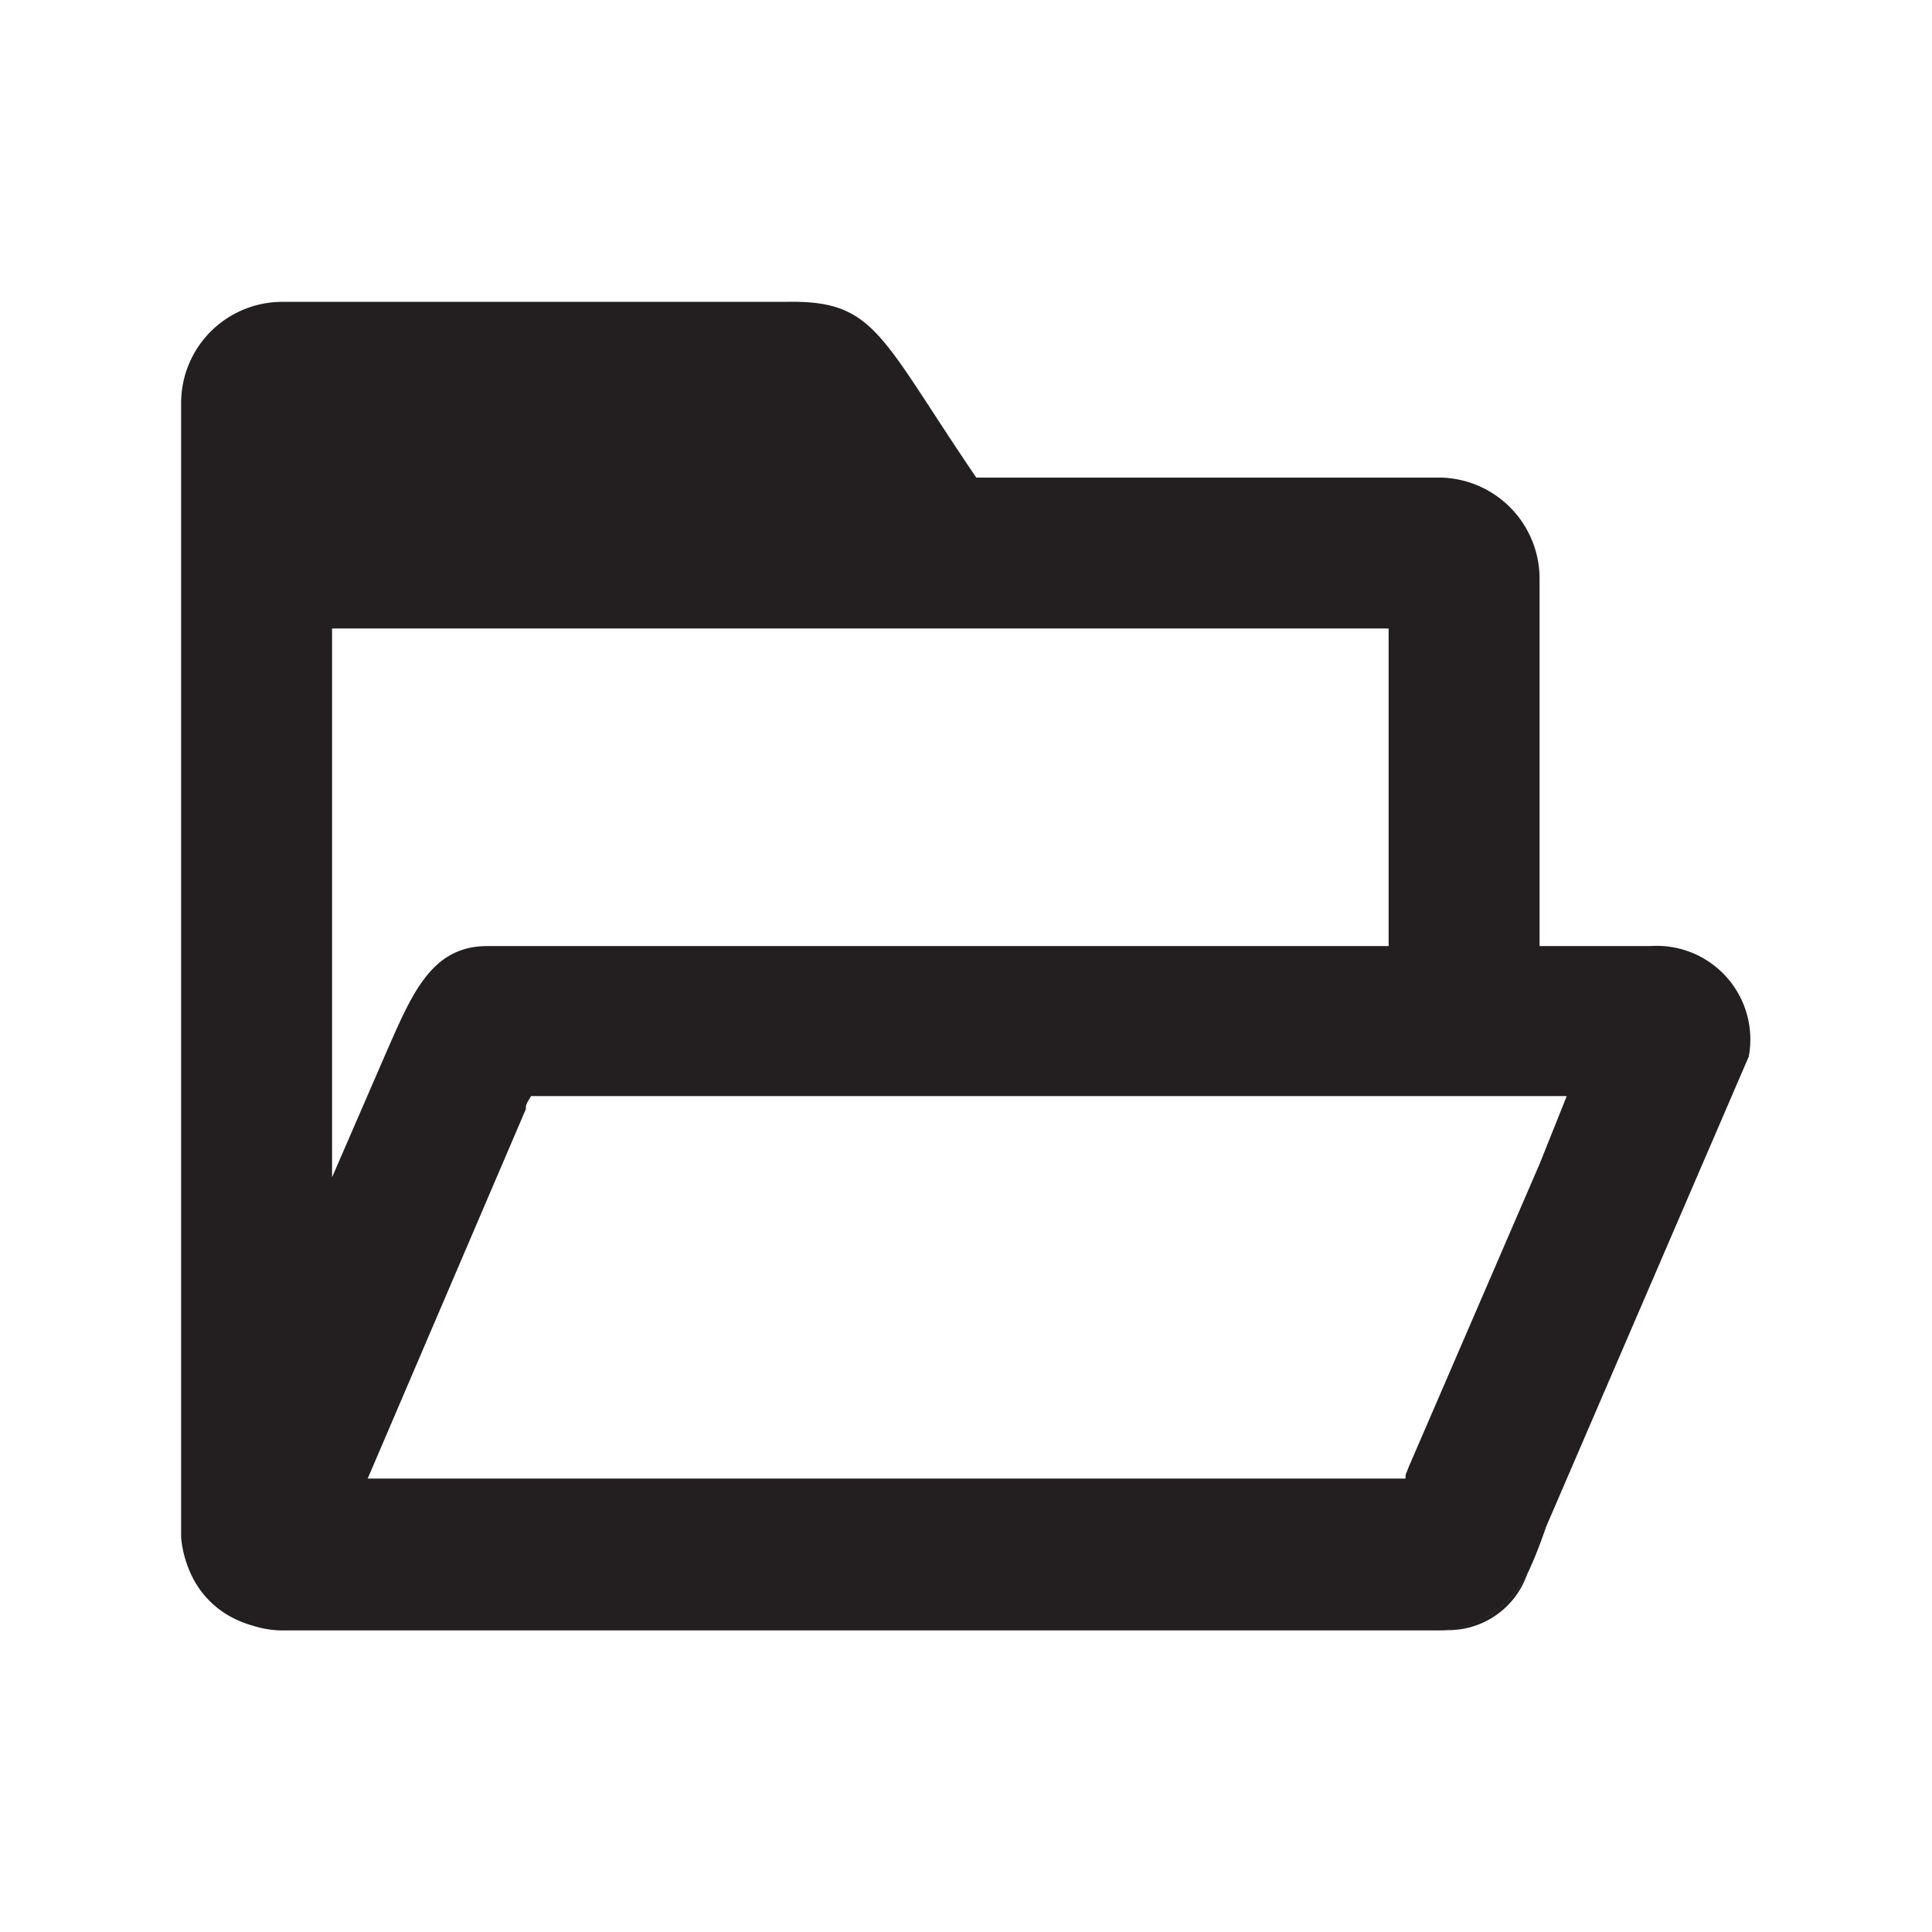 <svg xmlns="http://www.w3.org/2000/svg" viewBox="0 0 64 64"><defs><style>.cls-1{fill:none;}.cls-2{fill:#231f20;}</style></defs><g id="Layer_5" data-name="Layer 5"><path class="cls-1" d="M16.14,31.34H46V20.82H11V39l1.8-4.2C13.67,32.87,14.32,31.34,16.14,31.34Z"/><path class="cls-1" d="M17.61,36.34c-.06.12-.12.25-.17.37l0,.06L12.18,49H46V36.34Z"/><path class="cls-2" d="M9.36,54h0a3.23,3.23,0,0,1-.93-.15A3,3,0,0,0,9.36,54Z"/><path class="cls-2" d="M50.69,51.93a1.3,1.3,0,0,1-.08.17A.89.89,0,0,0,50.69,51.93Z"/><path class="cls-2" d="M6.05,50.93a3.06,3.06,0,0,0,2.4,2.93A3.33,3.33,0,0,1,6.05,50.93Z"/><path class="cls-2" d="M47.61,54h.3a2.77,2.77,0,0,0,2.7-1.91A3.35,3.35,0,0,1,47.61,54Z"/><path class="cls-2" d="M54.67,31.34H51V19.16a3.35,3.35,0,0,0-3.34-3.34H32.34C29.11,11.07,29,9.93,26,10H9.36A3.35,3.35,0,0,0,6,13.34V50.67c0,.09,0,.17,0,.26a3.33,3.33,0,0,0,2.4,2.93,3.23,3.23,0,0,0,.93.15H47.61a3.35,3.35,0,0,0,3-1.91,1.3,1.3,0,0,0,.08-.17c.19-.41.36-.87.53-1.36L57.93,35A3.1,3.1,0,0,0,54.67,31.34ZM11,20.82H46V31.34H16.14c-1.82,0-2.47,1.53-3.31,3.44L11,39ZM51,38.56l-4.32,10-.06.15-.06.15,0,.12H12.18l5.24-12.24,0-.06c0-.12.11-.25.17-.37H51.9Z"/></g></svg>